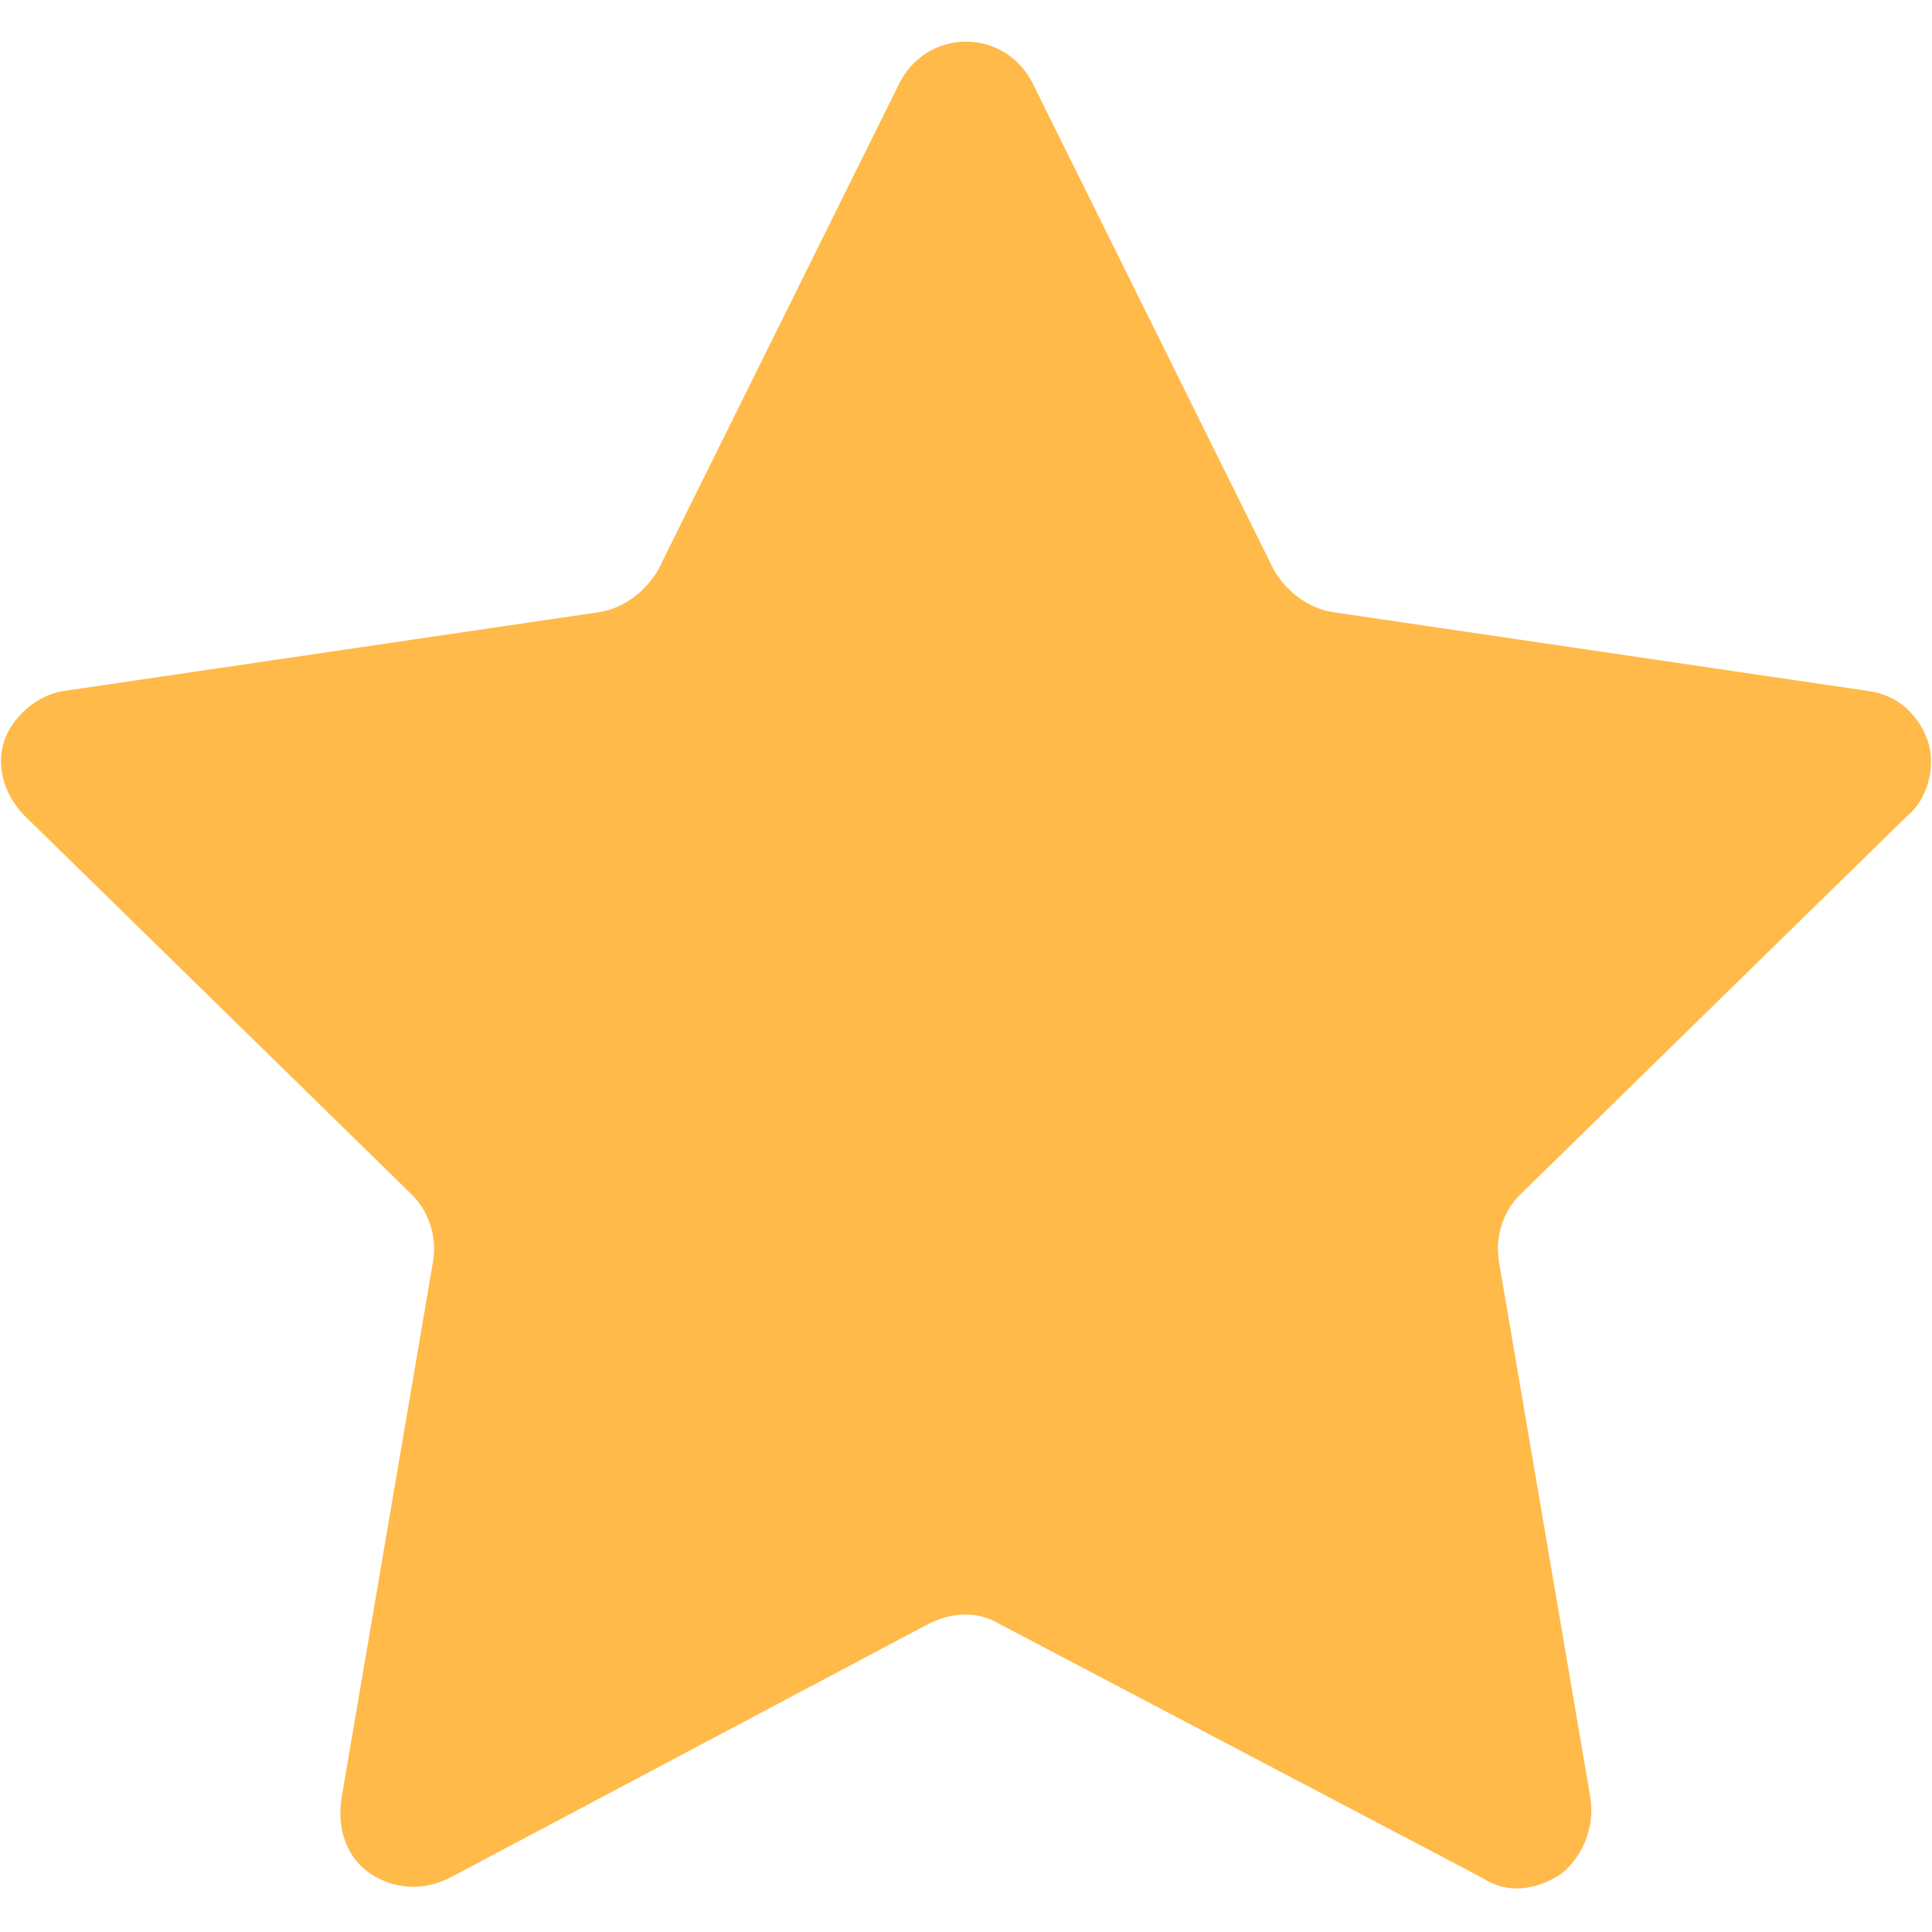 <svg enable-background="new 0 0 46.4 46.4" viewBox="0 0 46.4 46.4" xmlns="http://www.w3.org/2000/svg"><path d="m21.6 2c.3-.6.9-1 1.6-1s1.3.4 1.6 1l5.8 11.7c.3.5.8.9 1.4 1l12.9 1.9c.7.1 1.2.6 1.4 1.2s0 1.4-.5 1.8l-9.3 9.1c-.4.4-.6 1-.5 1.6l2.2 12.9c.1.7-.2 1.4-.7 1.8-.6.4-1.3.5-1.9.1l-11.6-6.1c-.5-.3-1.1-.3-1.7 0l-11.5 6.1c-.6.3-1.3.3-1.9-.1s-.8-1.1-.7-1.8l2.2-12.9c.1-.6-.1-1.2-.5-1.6l-9.3-9.1c-.5-.5-.7-1.2-.5-1.8s.8-1.1 1.4-1.2l12.9-1.9c.6-.1 1.1-.5 1.4-1z" fill="#ffba49"/></svg>